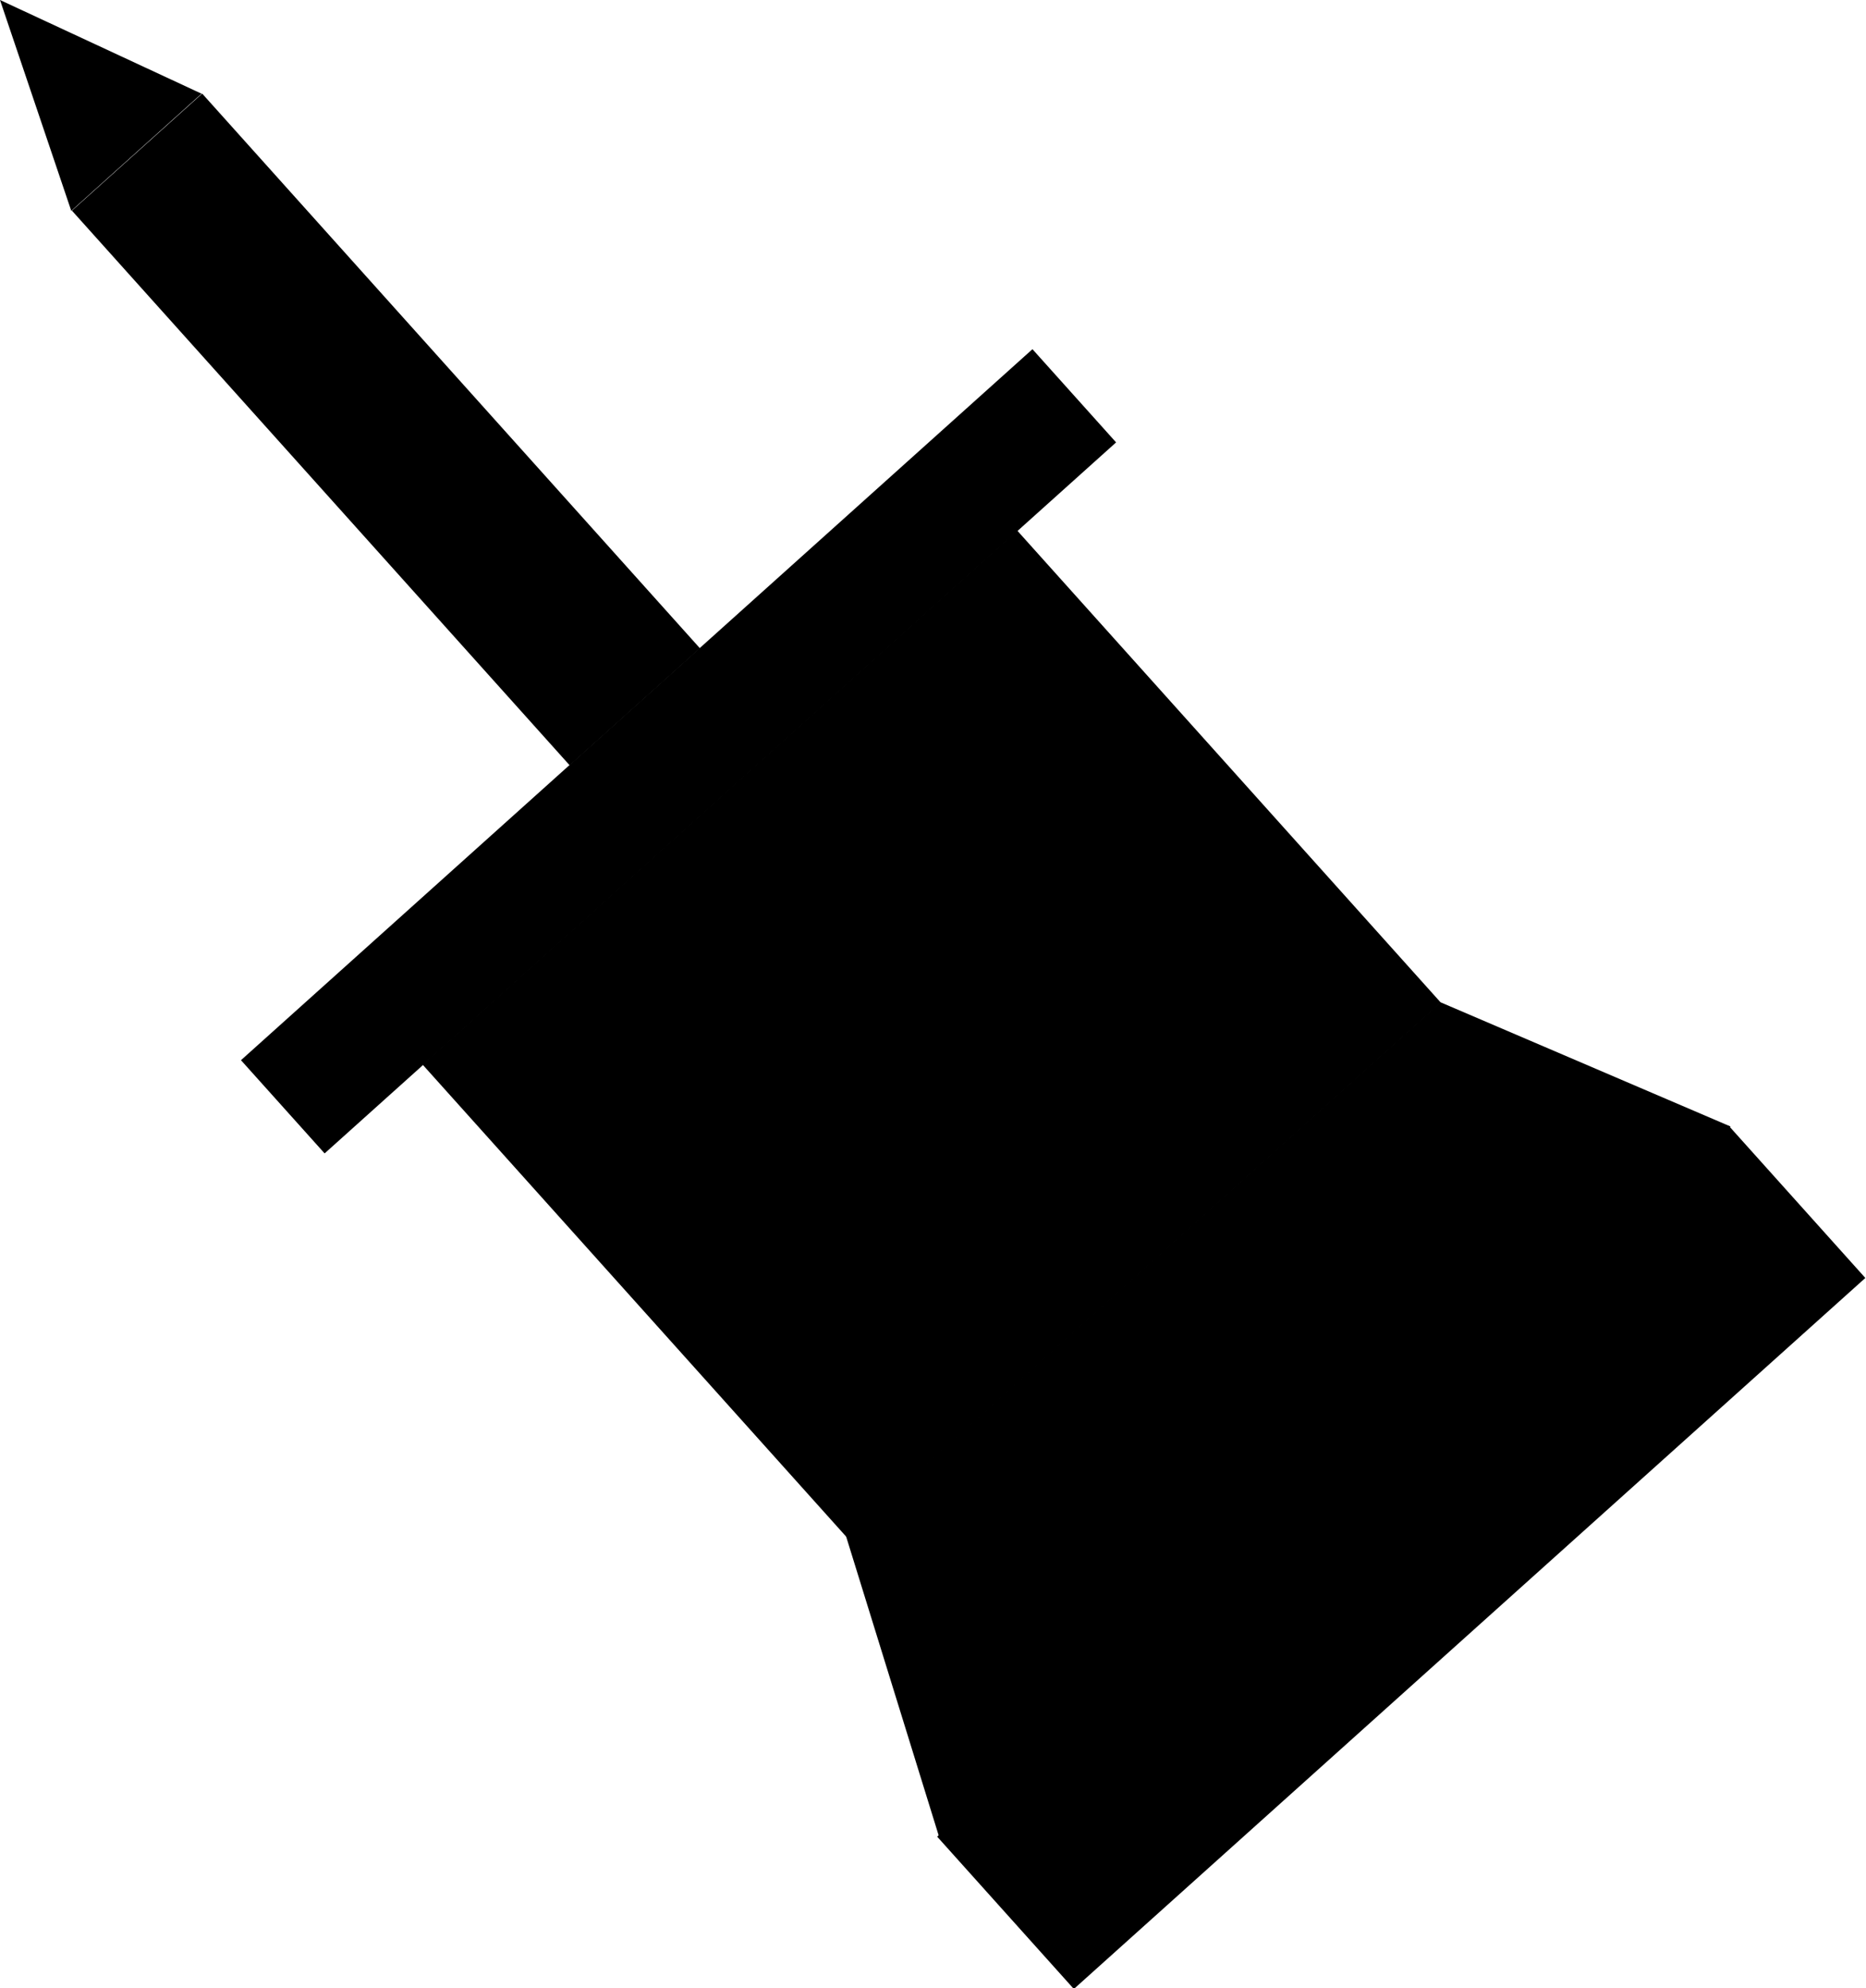 <?xml version="1.0" encoding="utf-8"?>
<!-- Generator: Adobe Illustrator 19.1.1, SVG Export Plug-In . SVG Version: 6.00 Build 0)  -->
<svg version="1.2" baseProfile="tiny" id="Layer_1" xmlns="http://www.w3.org/2000/svg" xmlns:xlink="http://www.w3.org/1999/xlink"
	 x="0px" y="0px" viewBox="0 0 183.3 195.2" xml:space="preserve">
<rect x="85.4" y="142.8" transform="matrix(0.744 -0.668 0.668 0.744 -66.868 131.124)" width="104.5" height="20.1"/>
<rect x="52.3" y="70.3" transform="matrix(0.744 -0.668 0.668 0.744 -44.357 87.157)" width="78.5" height="62.3"/>
<polyline points="170,110.6 141.5,98.4 83.1,150.8 92.3,180.5 "/>
<rect x="14.4" y="67.6" transform="matrix(0.744 -0.668 0.668 0.744 -32.199 63.413)" width="104.5" height="12.3"/>
<rect x="29.3" y="5.6" transform="matrix(0.744 -0.668 0.668 0.744 -18.476 36.085)" width="17.2" height="73.2"/>
<polyline points="19.8,9.2 0,0 7,20.7 "/>
</svg>
